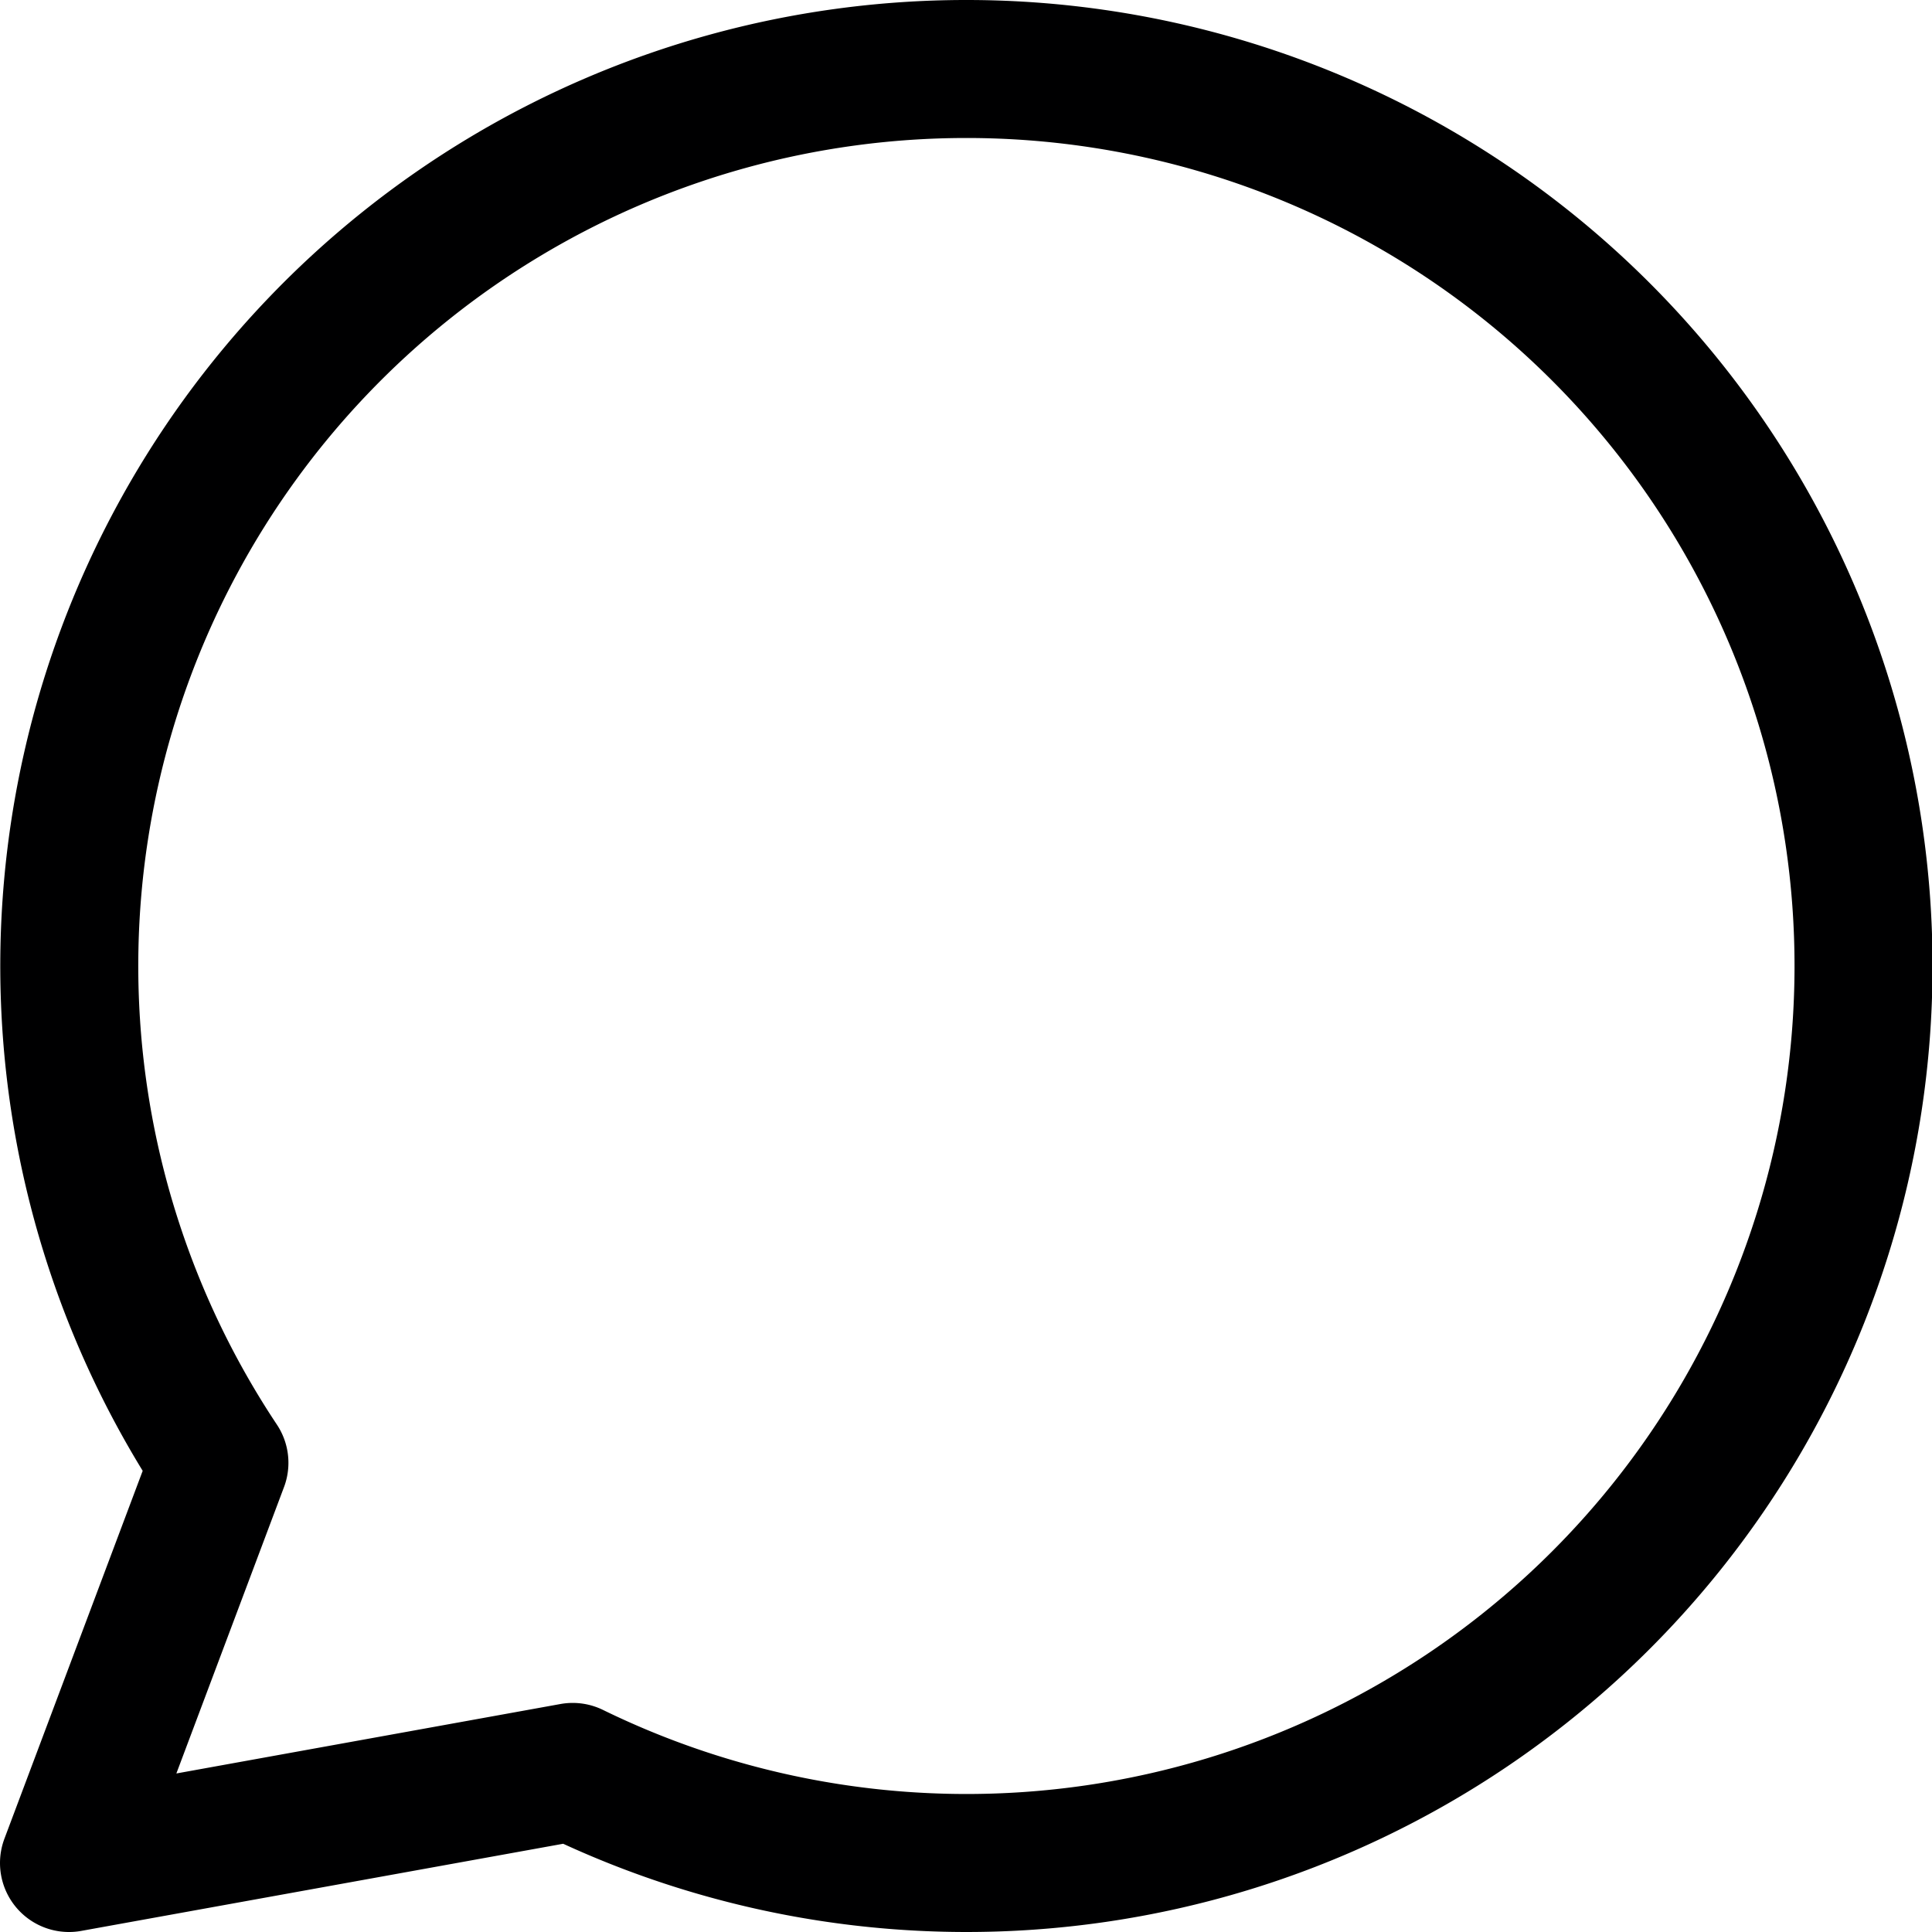 <svg xmlns="http://www.w3.org/2000/svg" viewBox="0 0 14 14">
  <path d="M7,.5A6.5,6.5,0,0,0,1.59,10.6L.5,13.5l3.65-.66A6.5,6.5,0,1,0,7,.5Z" style="fill: none;stroke: #000001;stroke-linecap: round;stroke-linejoin: round"/>
</svg>
